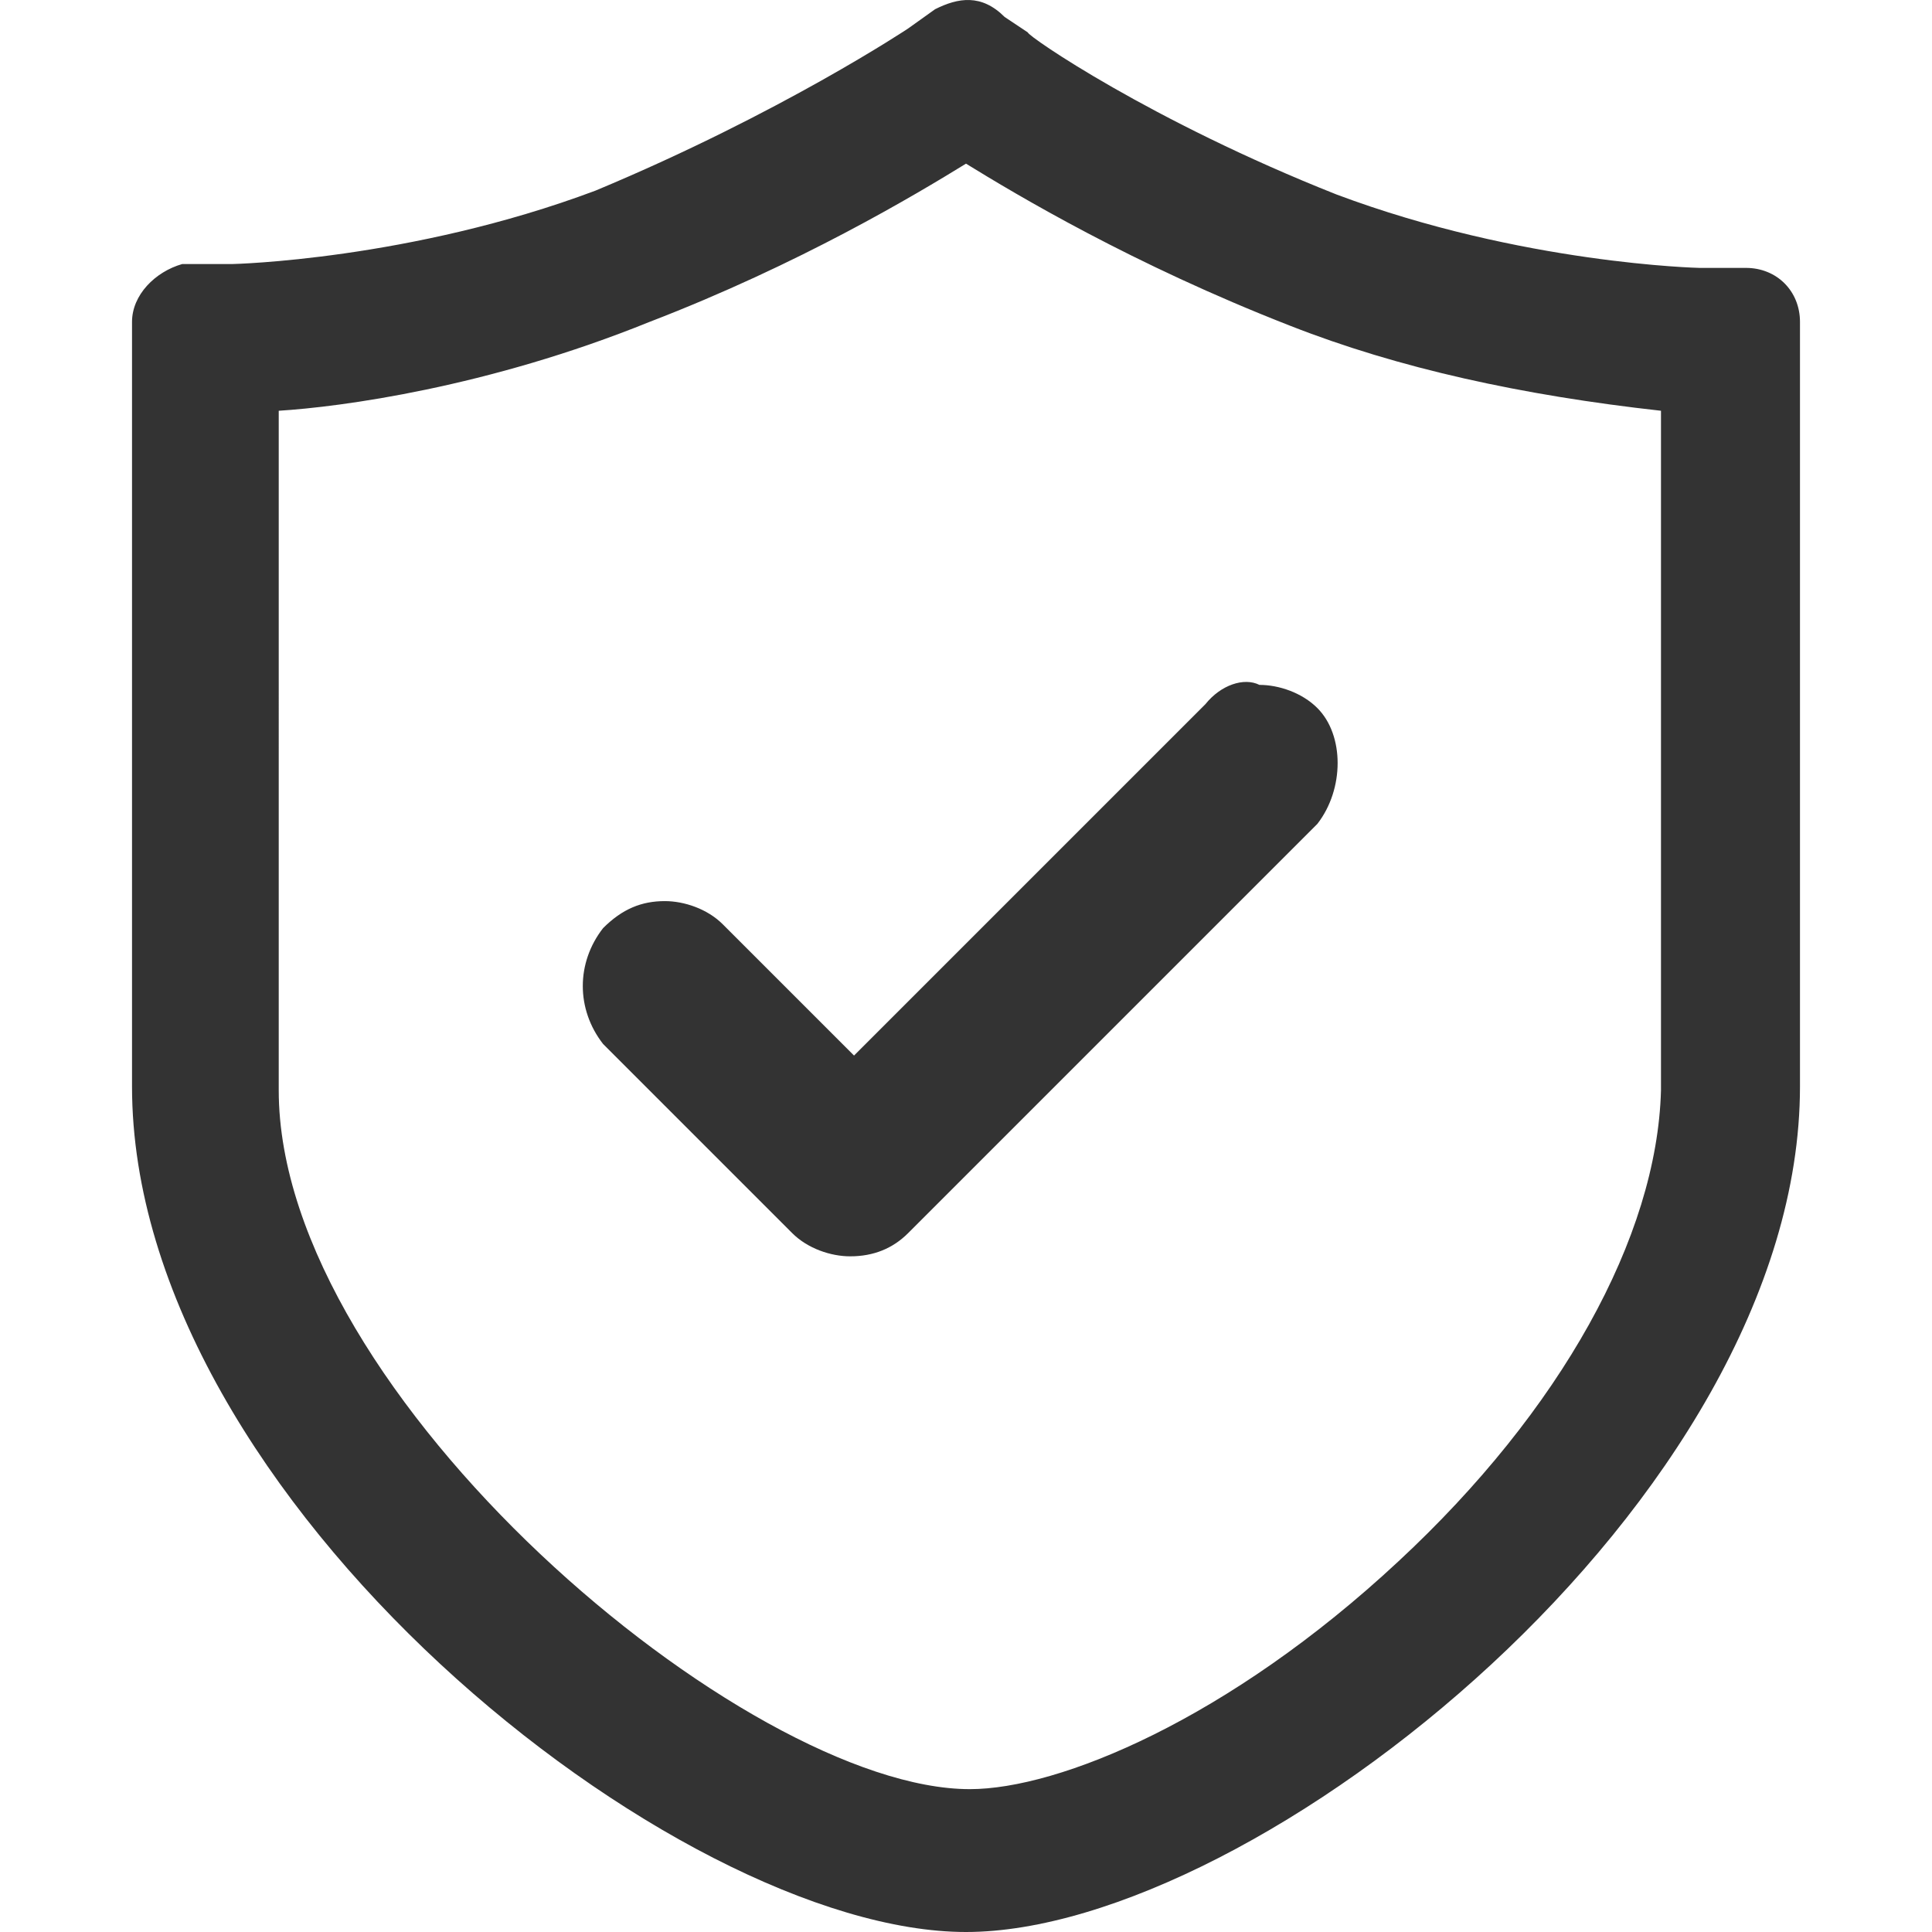 <?xml version="1.0" standalone="no"?><!DOCTYPE svg PUBLIC "-//W3C//DTD SVG 1.1//EN" "http://www.w3.org/Graphics/SVG/1.1/DTD/svg11.dtd"><svg class="icon" width="200px" height="200.00px" viewBox="0 0 1024 1024" version="1.1" xmlns="http://www.w3.org/2000/svg"><path fill="#333333" d="M925.377 141.992H900.82s-94.135-2.046-192.364-38.882c-98.228-38.882-163.714-83.903-163.714-85.95L532.464 8.975c-12.279-12.279-24.557-10.232-36.836-4.093l-14.325 10.232s-67.532 45.021-165.76 85.95C217.315 137.899 123.18 139.946 123.18 139.946H96.576c-14.325 4.093-26.603 16.371-26.603 30.696v405.192C69.973 794.801 358.518 1024 512 1024s442.027-229.199 442.027-448.166V170.642c0-16.371-12.279-28.65-28.65-28.65zM880.356 217.71v360.17c-2.046 77.764-53.207 169.853-139.157 249.664-90.043 83.903-180.085 120.739-227.153 120.739-118.692 0-366.31-208.735-366.31-370.402V217.71c32.743-2.046 110.507-12.279 196.457-47.068C424.004 139.946 485.397 103.11 512 86.739c26.603 16.371 87.996 53.207 171.899 85.95 57.3 22.511 122.785 36.836 196.457 45.021zM638.878 373.238l-186.224 186.224-69.578-69.578c-8.186-8.186-20.464-12.279-30.696-12.279-12.279 0-22.511 4.093-32.743 14.325-14.325 18.418-14.325 42.975 0 61.393l100.275 100.275c8.186 8.186 20.464 12.279 30.696 12.279 12.279 0 22.511-4.093 30.696-12.279l216.921-216.921c14.325-18.418 14.325-47.068 0-61.393-8.186-8.186-20.464-12.279-30.696-12.279-8.186-4.093-20.464 0-28.65 10.232z" /></svg>